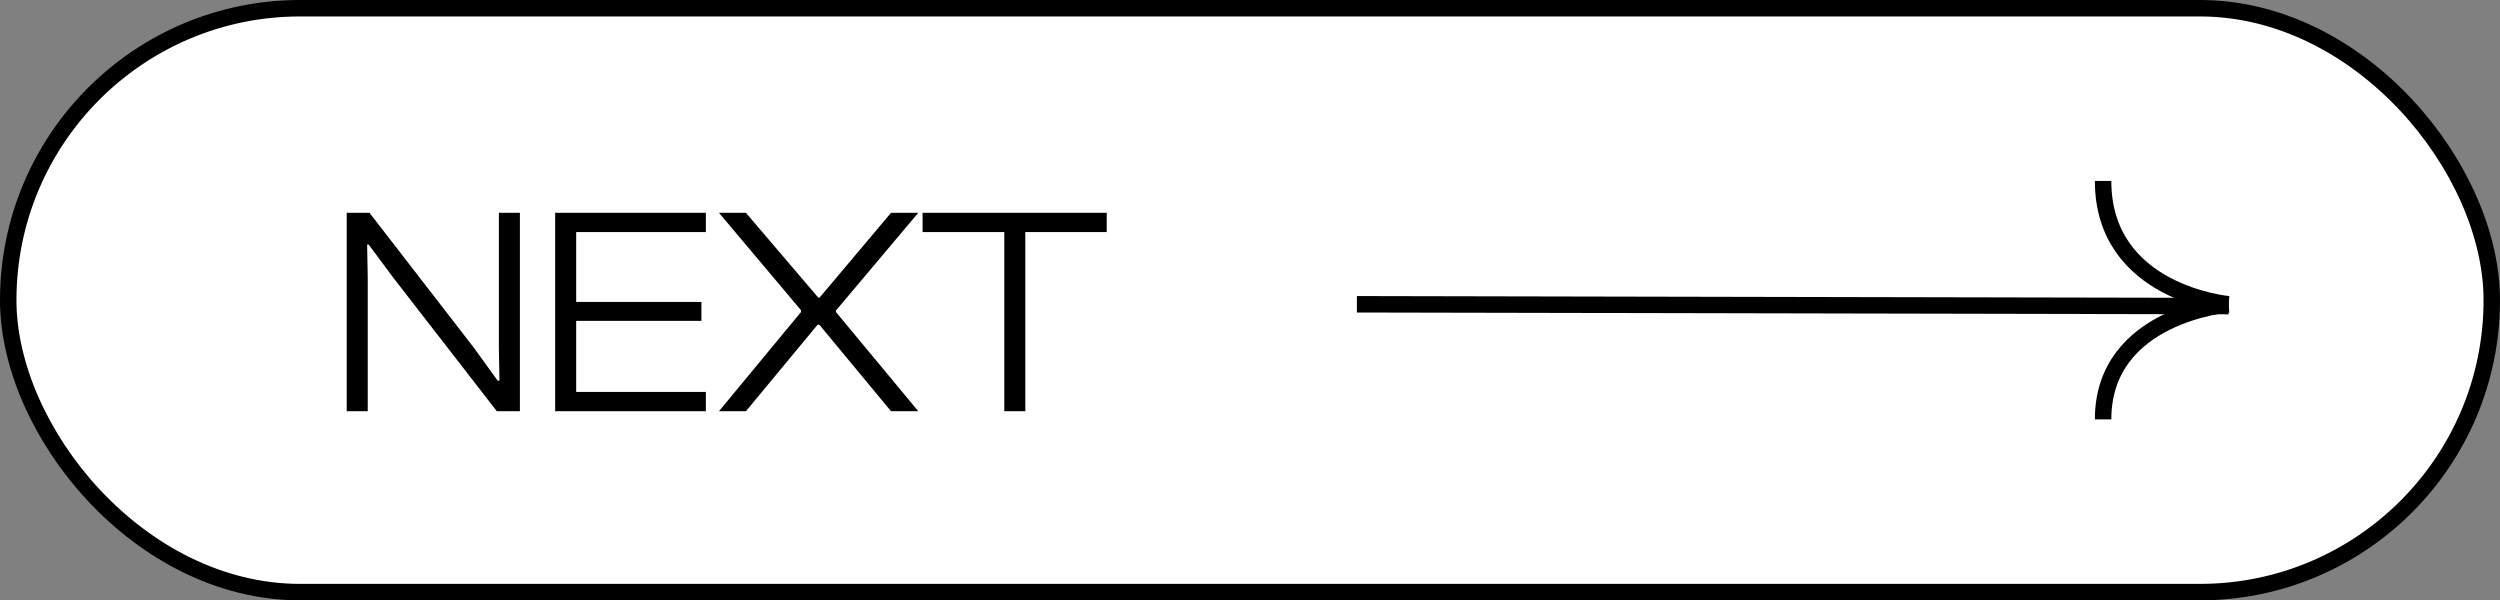 <svg width="304" height="73" viewBox="0 0 304 73" fill="none" xmlns="http://www.w3.org/2000/svg">
<rect x="0" y="0" width="304" height="73" fill="#808080" stroke="none"/>
<rect x="1" y="1" width="302" height="71" rx="35.5" fill="white" stroke="black" stroke-width="2"/>
<path d="M44.716 50H42.16V25.88H44.932L57.604 42.26L60.52 46.292H60.736L60.664 42.332V25.88H63.22V50H60.412L47.848 33.8L44.824 29.732H44.644L44.716 33.764V50ZM70.064 50H67.508V25.88H70.064V50ZM85.832 50H68.372V47.66H85.832V50ZM85.292 39.02H68.372V36.716H85.292V39.02ZM85.832 28.22H68.372V25.88H85.832V28.22ZM90.706 50H87.43L97.402 37.94V37.724L87.43 25.88H90.706L99.49 36.176H99.67L108.346 25.88H111.658L101.65 37.76V37.94L111.658 50H108.346L99.634 39.488H99.418L90.706 50ZM124.677 50H122.121V25.88H124.677V50ZM134.577 28.22H112.185V25.88H134.577V28.22Z" fill="black"/>
<path d="M271 37C271 37 255.736 35.667 255.736 22" stroke="black" stroke-width="2" stroke-miterlimit="10"/>
<path d="M165 37L271 37.22" stroke="black" stroke-width="2" stroke-miterlimit="10"/>
<path d="M271 37C271 37 255.736 38.244 255.736 51" stroke="black" stroke-width="2" stroke-miterlimit="10"/>
</svg>
